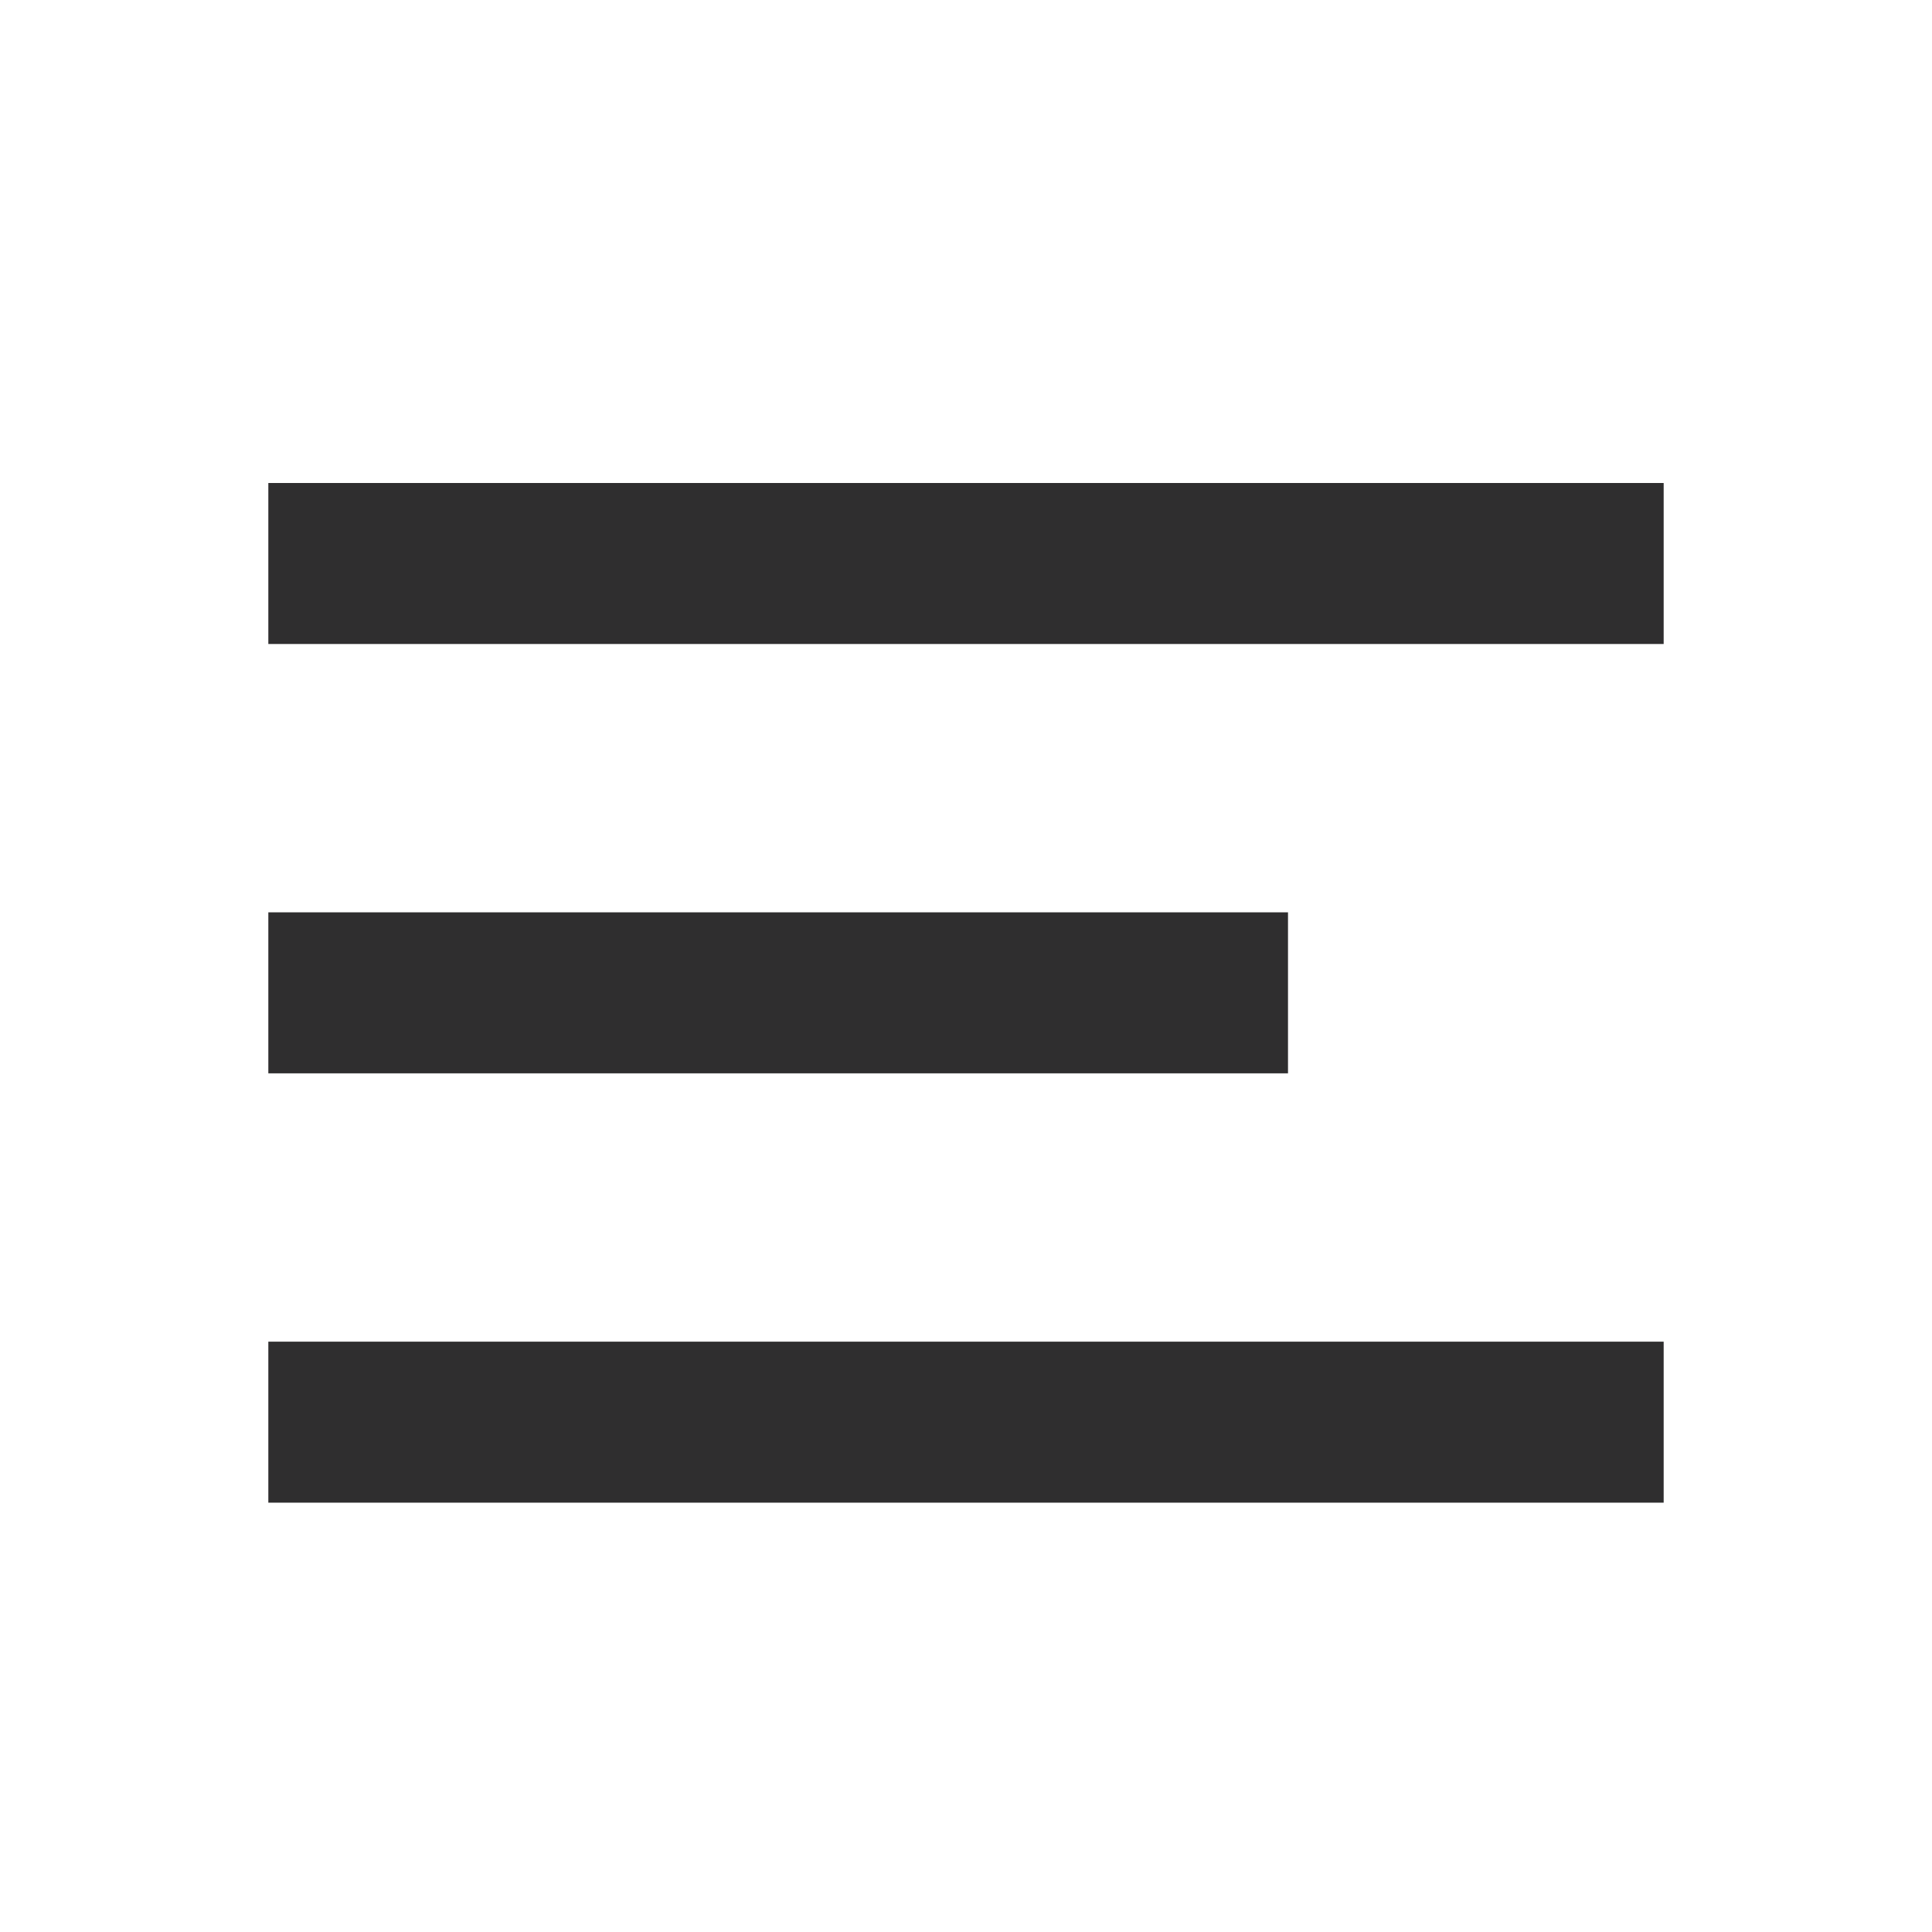 <?xml version="1.0" encoding="UTF-8" standalone="no"?>
<svg width="36px" height="36px" viewBox="0 0 36 36" version="1.1" xmlns="http://www.w3.org/2000/svg" xmlns:xlink="http://www.w3.org/1999/xlink" xmlns:sketch="http://www.bohemiancoding.com/sketch/ns">
    <!-- Generator: Sketch 3.5.2 (25235) - http://www.bohemiancoding.com/sketch -->
    <title>menu</title>
    <desc>Created with Sketch.</desc>
    <defs></defs>
    <g id="Page-2" stroke="none" stroke-width="1" fill="none" fill-rule="evenodd" sketch:type="MSPage">
        <g id="menu" sketch:type="MSArtboardGroup" fill="#2F2E2F">
            <g id="menu-copy" sketch:type="MSLayerGroup" transform="translate(5, 9)">
                <path d="M0,0 L26,0 L26,3 L0,3 L0,0 Z M0,8 L19,8 L19,11 L0,11 L0,8 Z M0,16 L26,16 L26,19 L0,19 L0,16 Z" id="Rectangle-2" sketch:type="MSShapeGroup"></path>
            </g>
        </g>
    </g>
</svg>